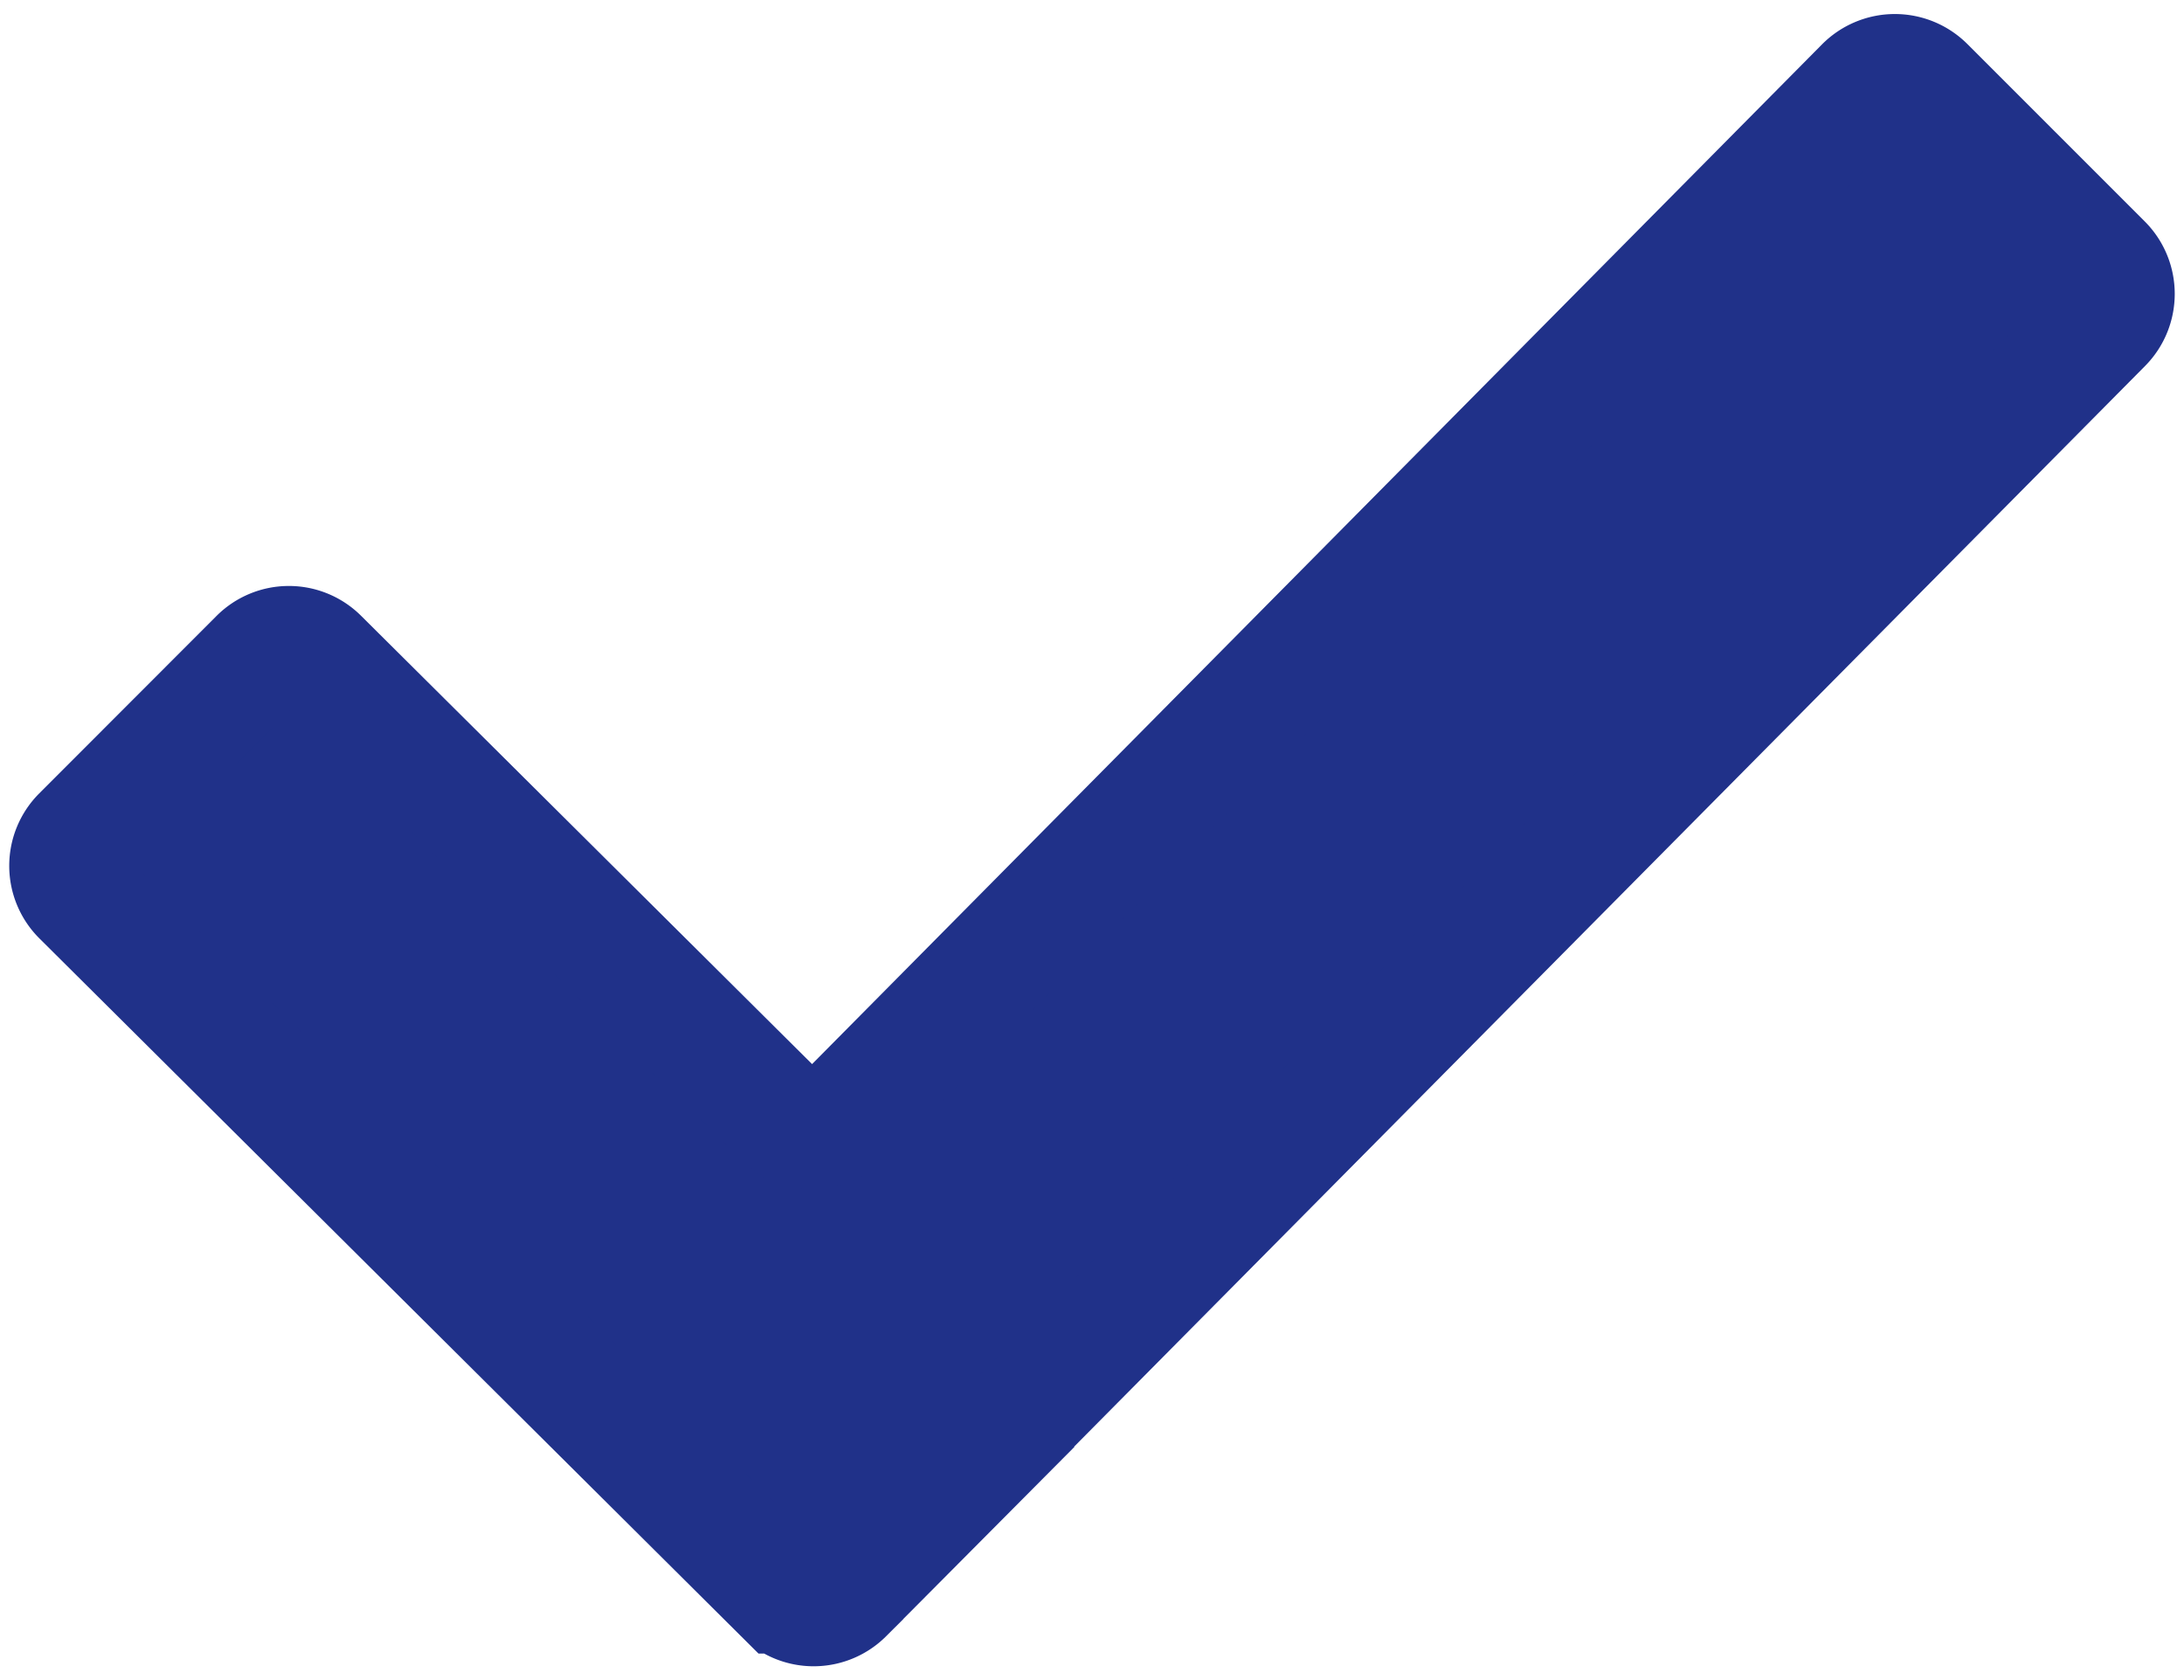 <svg width="78" height="60" viewBox="0 0 78 60" fill="none" xmlns="http://www.w3.org/2000/svg"><path d="M27.96 56.944L2.895 32.018a1.548 1.548 0 0 1 0-2.194l6.329-6.335a1.545 1.545 0 0 1 2.186 0l16.503 16.404a1.553 1.553 0 0 0 2.193-.007L66.57 3.07a1.555 1.555 0 0 1 2.2-.007l6.335 6.335c.605.605.605 1.582.007 2.187L35.386 51.67l.007.007-5.238 5.267a1.553 1.553 0 0 1-2.194 0z" fill="#203189" stroke="#203189" stroke-width="4.219" stroke-miterlimit="10"/></svg>